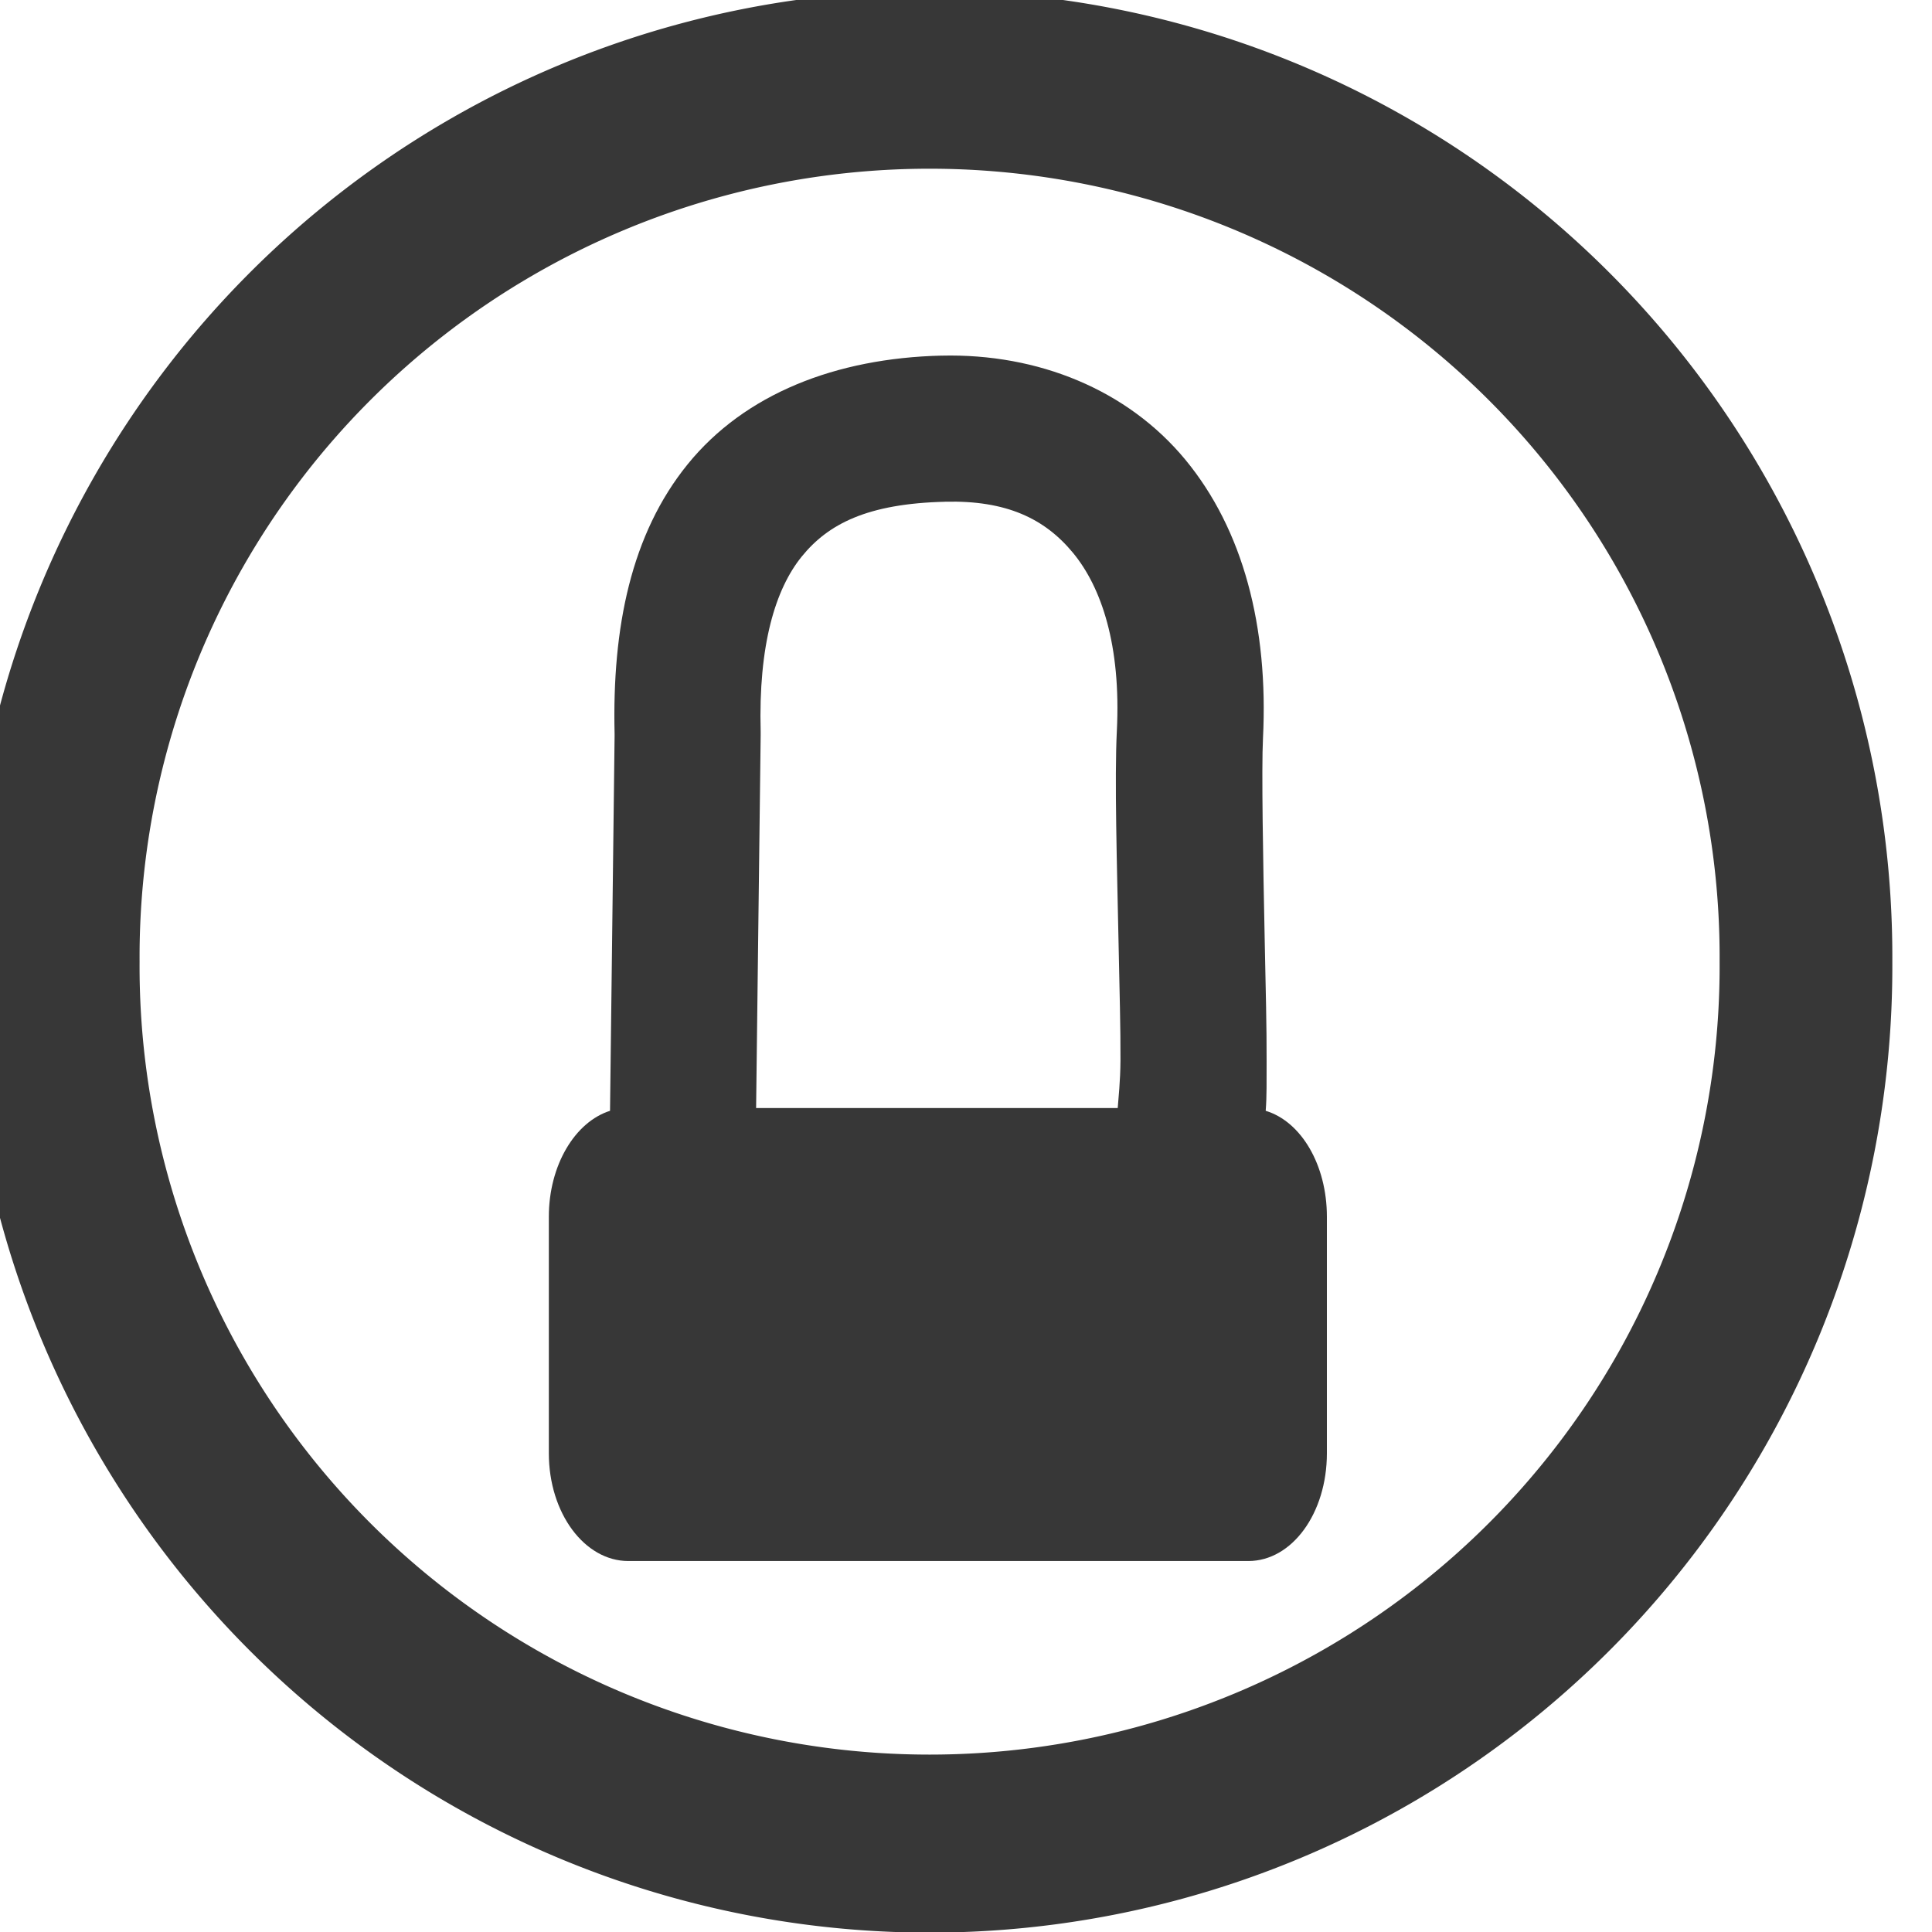 <svg xmlns="http://www.w3.org/2000/svg" xmlns:svg="http://www.w3.org/2000/svg" id="svg3071" width="16" height="16" version="1.1"><g id="g5365" transform="matrix(0.242,0,0,0.242,-197.449,-48.979)" style="fill:#000"><path id="path5367" d="m 1099.97,233.256 a 32.885,31.932 0 1 1 -65.769,0 32.885,31.932 0 1 1 65.769,0 z" transform="matrix(0.912,0,0,0.94,-125.465,16.041)" style="color:#000;display:inline;overflow:visible;visibility:visible;fill:#000;fill-opacity:0;fill-rule:nonzero;stroke:#373737;stroke-width:6.481;stroke-miterlimit:4;stroke-dasharray:none;marker:none;enable-background:accumulate;stroke-opacity:1"/><g id="g5369" transform="translate(0.289,0.708)" style="fill:#000"><path id="path5371" d="m 768.125,214.562 c -3.614,0.087 -6.732,1.307 -8.688,3.719 -1.938,2.39 -2.586,5.589 -2.5,9.219 7.8e-4,0.033 -9.1e-4,0.061 0,0.094 l -0.156,12.812 c -1.197,0.379 -2.094,1.861 -2.094,3.625 l 0,8.094 c 0,2.054 1.225,3.688 2.719,3.688 l 21.219,0 c 1.494,0 2.688,-1.634 2.688,-3.688 l 0,-8.094 c 0,-1.778 -0.883,-3.26 -2.094,-3.625 0.04,-0.519 0.028,-0.996 0.031,-1.688 0.005,-1.161 -0.033,-2.561 -0.062,-4 -0.059,-2.878 -0.115,-6.007 -0.062,-7.062 0.19,-3.809 -0.678,-7.136 -2.656,-9.531 -1.978,-2.395 -5.043,-3.642 -8.344,-3.562 z m 0.125,5 c 2.09,-0.051 3.404,0.574 4.375,1.75 0.971,1.176 1.647,3.163 1.5,6.094 -0.082,1.637 0.004,4.554 0.062,7.406 0.029,1.426 0.068,2.803 0.062,3.875 -0.003,0.683 -0.072,1.328 -0.094,1.625 l -12.375,0 0.156,-12.75 0,-0.062 0,-0.062 c -0.081,-2.98 0.505,-4.889 1.406,-6 0.901,-1.111 2.241,-1.811 4.906,-1.875 z" transform="translate(79.711,-0.708)" style="color:#000;display:inline;overflow:visible;visibility:visible;fill:#373737;fill-opacity:1;fill-rule:nonzero;stroke:none;stroke-width:5;marker:none;enable-background:accumulate"/></g></g></svg>